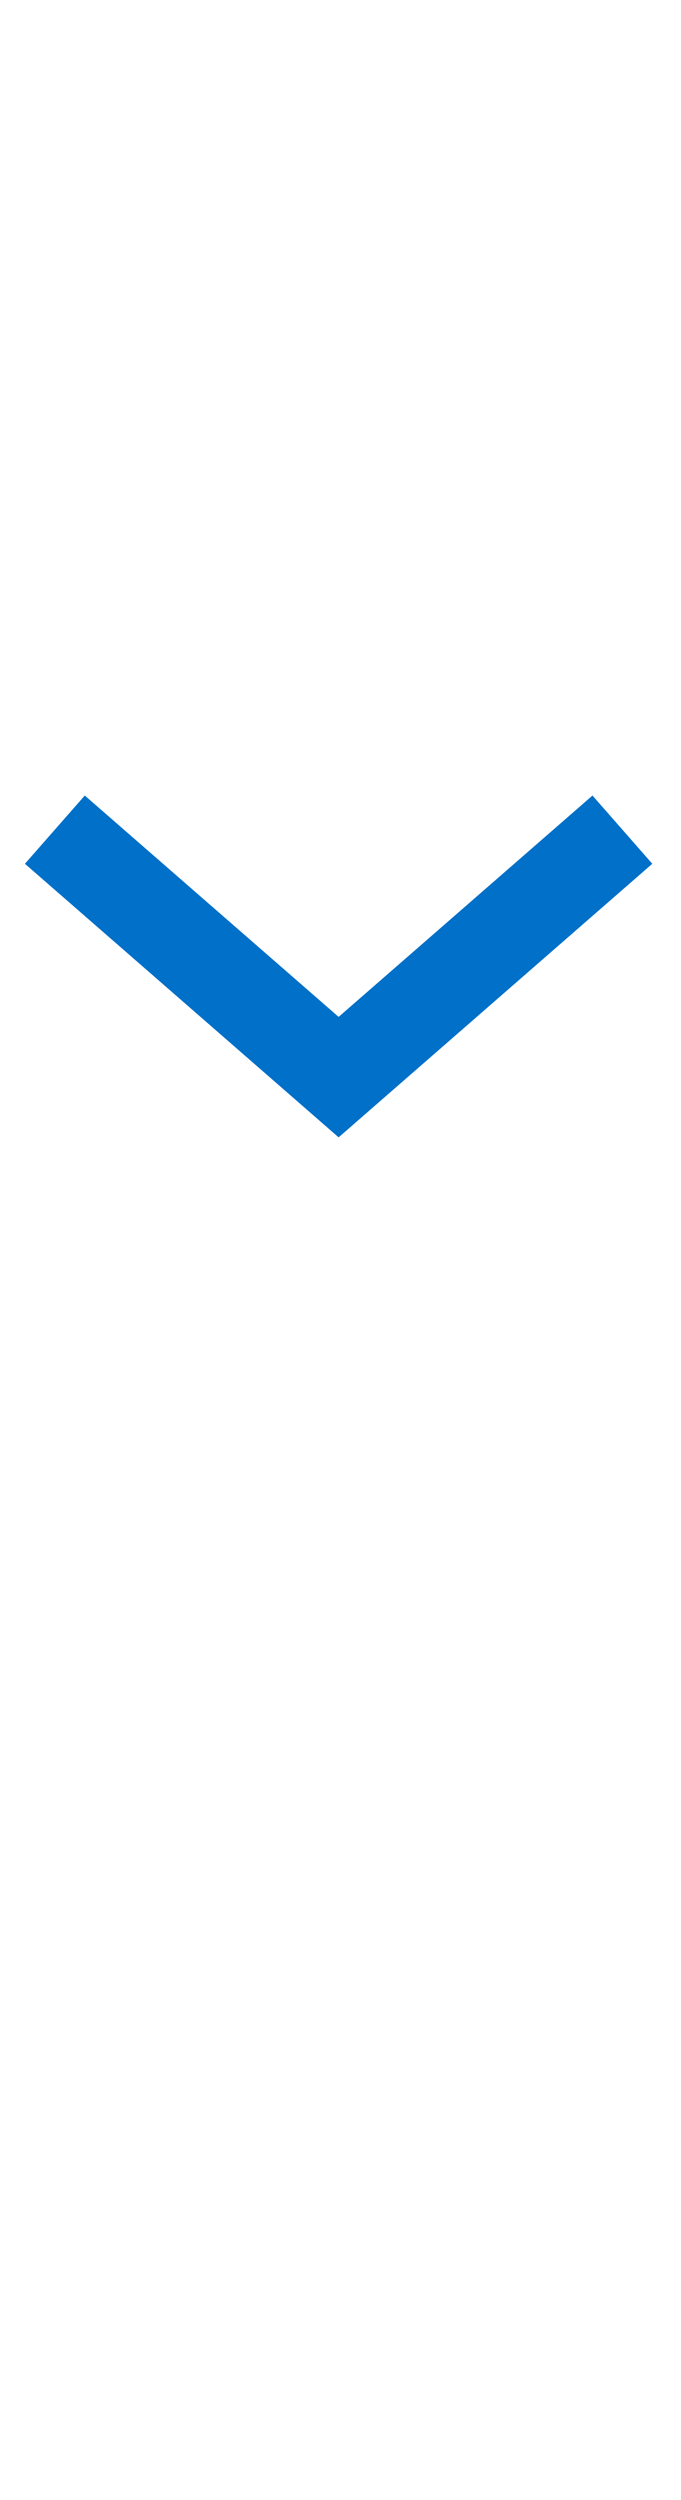 <svg width="12" height="44" viewBox="0 0 12 44" fill="none" xmlns="http://www.w3.org/2000/svg">
<path d="M1.494 14.002L0.439 15.203L5.967 20.018L11.494 15.203L10.44 14.002L5.967 17.898L1.494 14.002Z" fill="#0070C9"/>
</svg>
